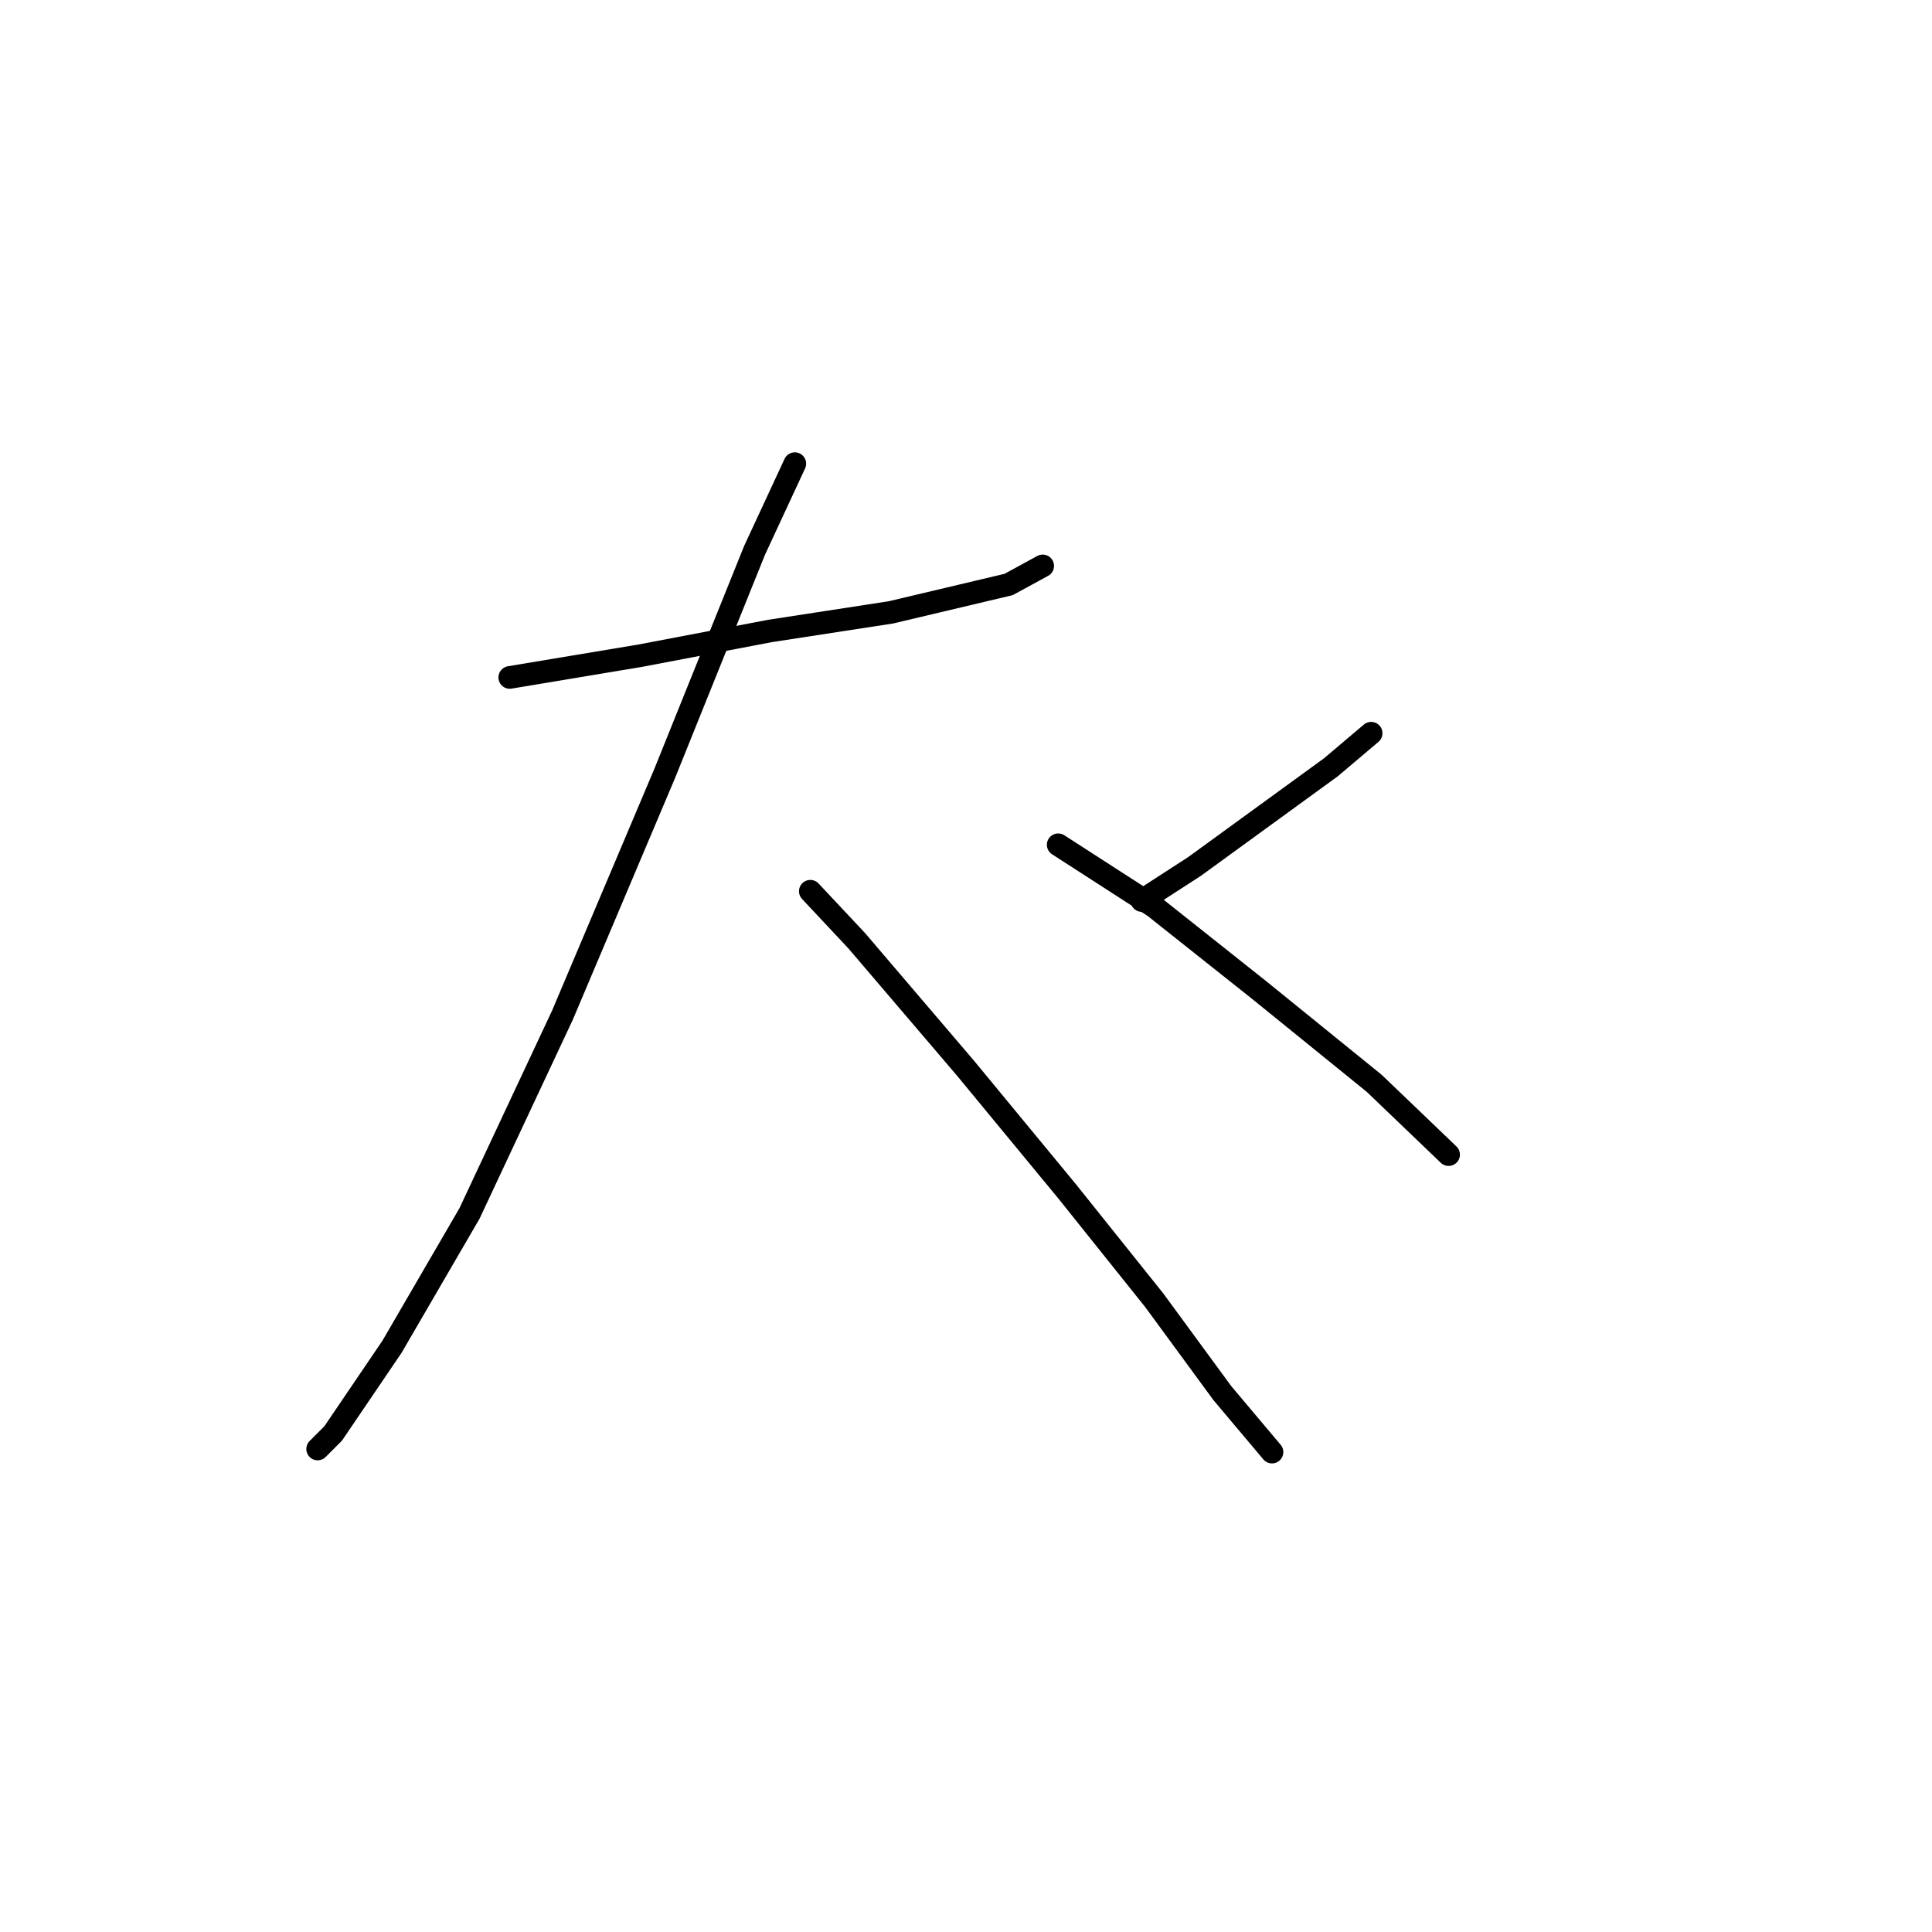 <?xml version="1.0" standalone="no"?>
    <svg width="256" height="256" xmlns="http://www.w3.org/2000/svg" version="1.1">
    <polyline stroke="black" stroke-width="3" stroke-linecap="round" fill="transparent" stroke-linejoin="round" points="67.545 89.765 84.789 86.891 102.033 83.606 118.046 81.143 133.647 77.448 138.164 74.984 138.164 74.984 " />
        <polyline stroke="black" stroke-width="3" stroke-linecap="round" fill="transparent" stroke-linejoin="round" points="105.318 61.436 99.98 72.932 88.074 102.493 74.525 134.517 62.208 160.794 51.944 178.448 44.143 189.944 42.09 191.997 42.09 191.997 " />
        <polyline stroke="black" stroke-width="3" stroke-linecap="round" fill="transparent" stroke-linejoin="round" points="107.371 118.094 113.529 124.663 127.899 141.497 141.448 157.92 152.944 172.29 161.977 184.607 168.546 192.408 168.546 192.408 " />
        <polyline stroke="black" stroke-width="3" stroke-linecap="round" fill="transparent" stroke-linejoin="round" points="181.684 97.155 176.347 101.672 158.282 114.81 151.302 119.326 151.302 119.326 " />
        <polyline stroke="black" stroke-width="3" stroke-linecap="round" fill="transparent" stroke-linejoin="round" points="140.216 111.936 152.944 120.147 166.904 131.233 182.095 143.55 191.948 152.993 191.948 152.993 " />
        </svg>